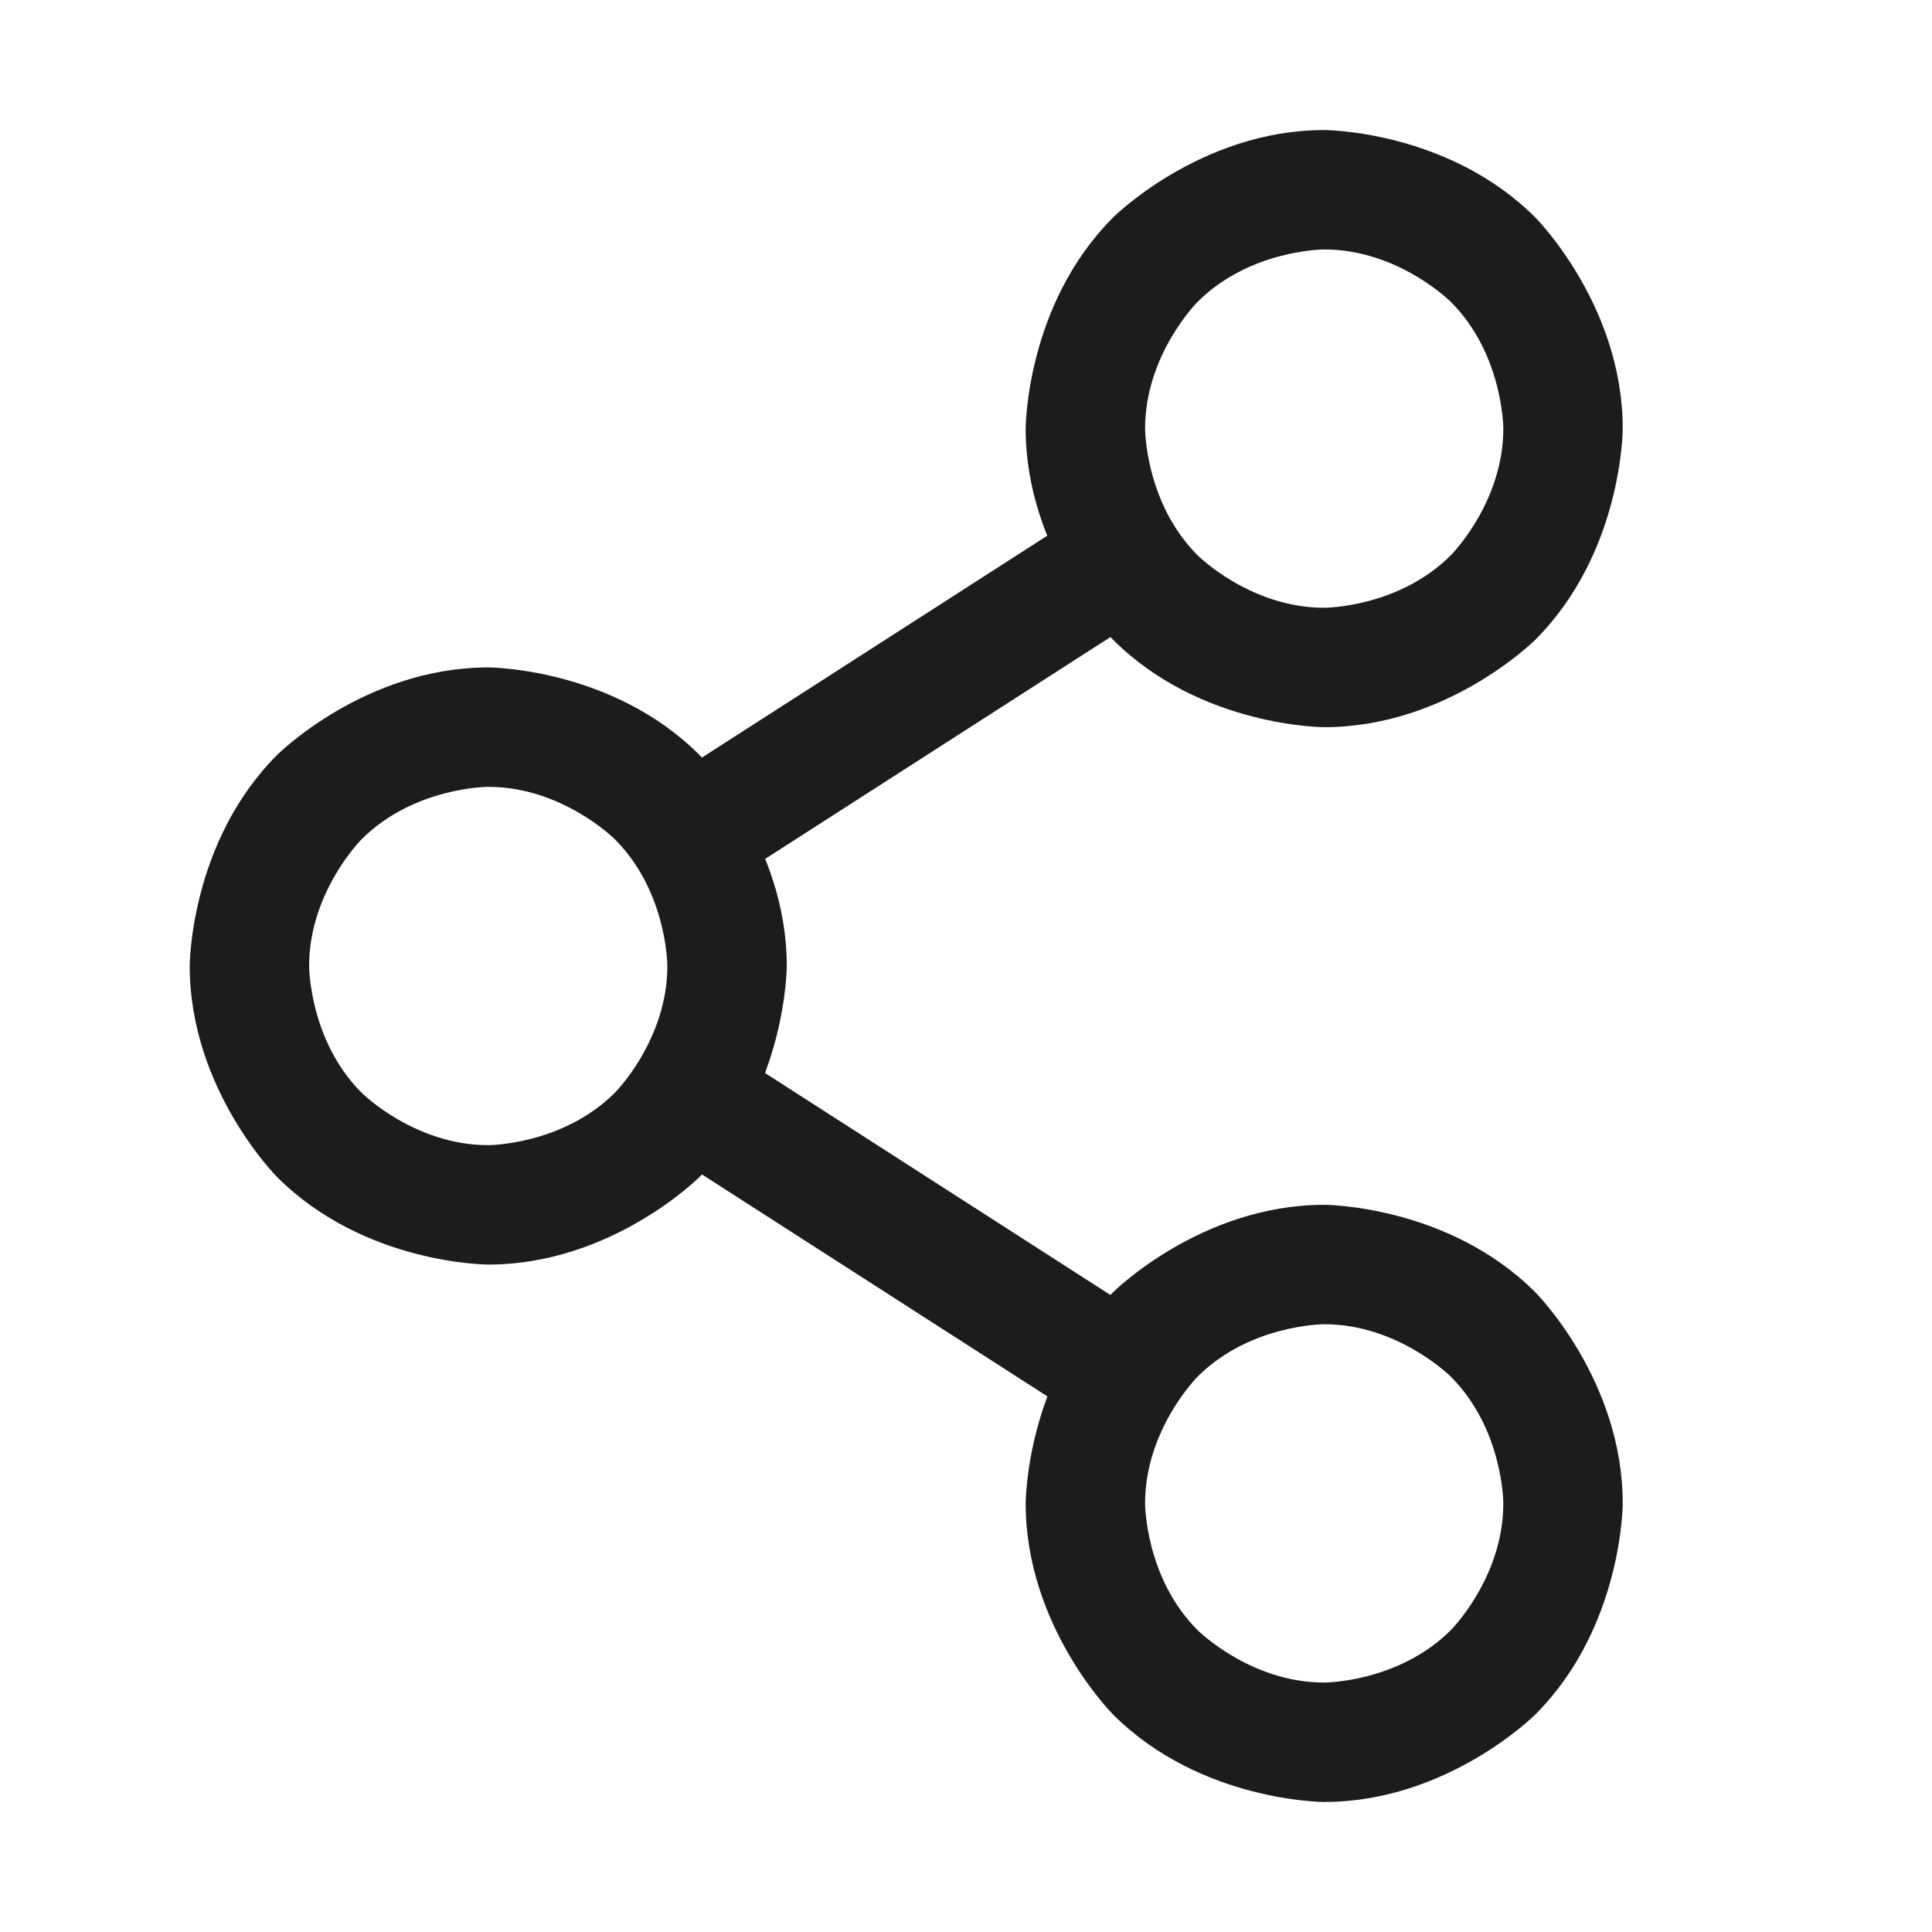 <svg width="26" height="26" viewBox="0 0 26 26" fill="none" xmlns="http://www.w3.org/2000/svg">
<g id="ShareNetwork">
<g id="Vector">
<path fill-rule="evenodd" clip-rule="evenodd" d="M6.571 8.982C6.571 8.982 8.235 8.982 9.412 10.159C9.412 10.159 10.588 11.336 10.588 13C10.588 13 10.588 14.664 9.412 15.841C9.412 15.841 8.235 17.018 6.571 17.018C6.571 17.018 4.906 17.018 3.73 15.841C3.73 15.841 2.553 14.664 2.553 13C2.553 13 2.553 11.336 3.73 10.159C3.73 10.159 4.906 8.982 6.571 8.982ZM6.571 10.589C6.571 10.589 5.572 10.589 4.866 11.295C4.866 11.295 4.16 12.001 4.16 13C4.16 13 4.16 13.999 4.866 14.705C4.866 14.705 5.572 15.411 6.571 15.411C6.571 15.411 7.569 15.411 8.275 14.705C8.275 14.705 8.981 13.999 8.981 13C8.981 13 8.981 12.001 8.275 11.295C8.275 11.295 7.569 10.589 6.571 10.589Z" fill="#1C1C1C"/>
<path fill-rule="evenodd" clip-rule="evenodd" d="M17.821 16.214C17.821 16.214 19.485 16.214 20.662 17.391C20.662 17.391 21.838 18.568 21.838 20.232C21.838 20.232 21.838 21.896 20.662 23.073C20.662 23.073 19.485 24.25 17.821 24.25C17.821 24.25 16.156 24.25 14.979 23.073C14.979 23.073 13.803 21.896 13.803 20.232C13.803 20.232 13.803 18.568 14.979 17.391C14.979 17.391 16.156 16.214 17.821 16.214ZM17.821 17.821C17.821 17.821 16.822 17.821 16.116 18.527C16.116 18.527 15.41 19.234 15.41 20.232C15.41 20.232 15.41 21.231 16.116 21.937C16.116 21.937 16.822 22.643 17.821 22.643C17.821 22.643 18.819 22.643 19.525 21.937C19.525 21.937 20.231 21.231 20.231 20.232C20.231 20.232 20.231 19.234 19.525 18.527C19.525 18.527 18.819 17.821 17.821 17.821Z" fill="#1C1C1C"/>
<path fill-rule="evenodd" clip-rule="evenodd" d="M17.821 1.75C17.821 1.75 19.485 1.75 20.662 2.927C20.662 2.927 21.838 4.104 21.838 5.768C21.838 5.768 21.838 7.432 20.662 8.609C20.662 8.609 19.485 9.786 17.821 9.786C17.821 9.786 16.156 9.786 14.979 8.609C14.979 8.609 13.803 7.432 13.803 5.768C13.803 5.768 13.803 4.104 14.979 2.927C14.979 2.927 16.156 1.75 17.821 1.75ZM17.821 3.357C17.821 3.357 16.822 3.357 16.116 4.063C16.116 4.063 15.41 4.769 15.41 5.768C15.41 5.768 15.41 6.766 16.116 7.472C16.116 7.472 16.822 8.179 17.821 8.179C17.821 8.179 18.819 8.179 19.525 7.472C19.525 7.472 20.231 6.766 20.231 5.768C20.231 5.768 20.231 4.769 19.525 4.063C19.525 4.063 18.819 3.357 17.821 3.357Z" fill="#1C1C1C"/>
<path d="M15.553 8.182L15.558 8.178C15.785 8.03 15.922 7.777 15.922 7.506C15.922 7.352 15.878 7.201 15.795 7.071L15.791 7.066C15.676 6.889 15.495 6.765 15.289 6.72L15.284 6.719C15.229 6.708 15.174 6.702 15.119 6.702C14.964 6.702 14.814 6.746 14.684 6.83L8.838 10.586C8.659 10.701 8.533 10.883 8.487 11.091C8.475 11.148 8.469 11.205 8.469 11.262L8.469 11.286C8.474 11.432 8.518 11.574 8.597 11.697C8.744 11.927 8.999 12.066 9.273 12.066C9.284 12.066 9.296 12.066 9.307 12.065C9.449 12.059 9.587 12.015 9.707 11.938L15.553 8.182Z" fill="#1C1C1C"/>
<path d="M14.684 19.17C14.813 19.254 14.964 19.298 15.119 19.298L15.125 19.298C15.396 19.296 15.648 19.157 15.795 18.929C15.878 18.799 15.922 18.648 15.922 18.494L15.922 18.488C15.92 18.217 15.781 17.965 15.553 17.819L9.707 14.062C9.577 13.979 9.427 13.934 9.273 13.934L9.266 13.934C8.995 13.936 8.743 14.075 8.597 14.303C8.513 14.433 8.469 14.584 8.469 14.738L8.469 14.744C8.471 15.015 8.61 15.267 8.838 15.414L14.684 19.17Z" fill="#1C1C1C"/>
</g>
</g>
</svg>
